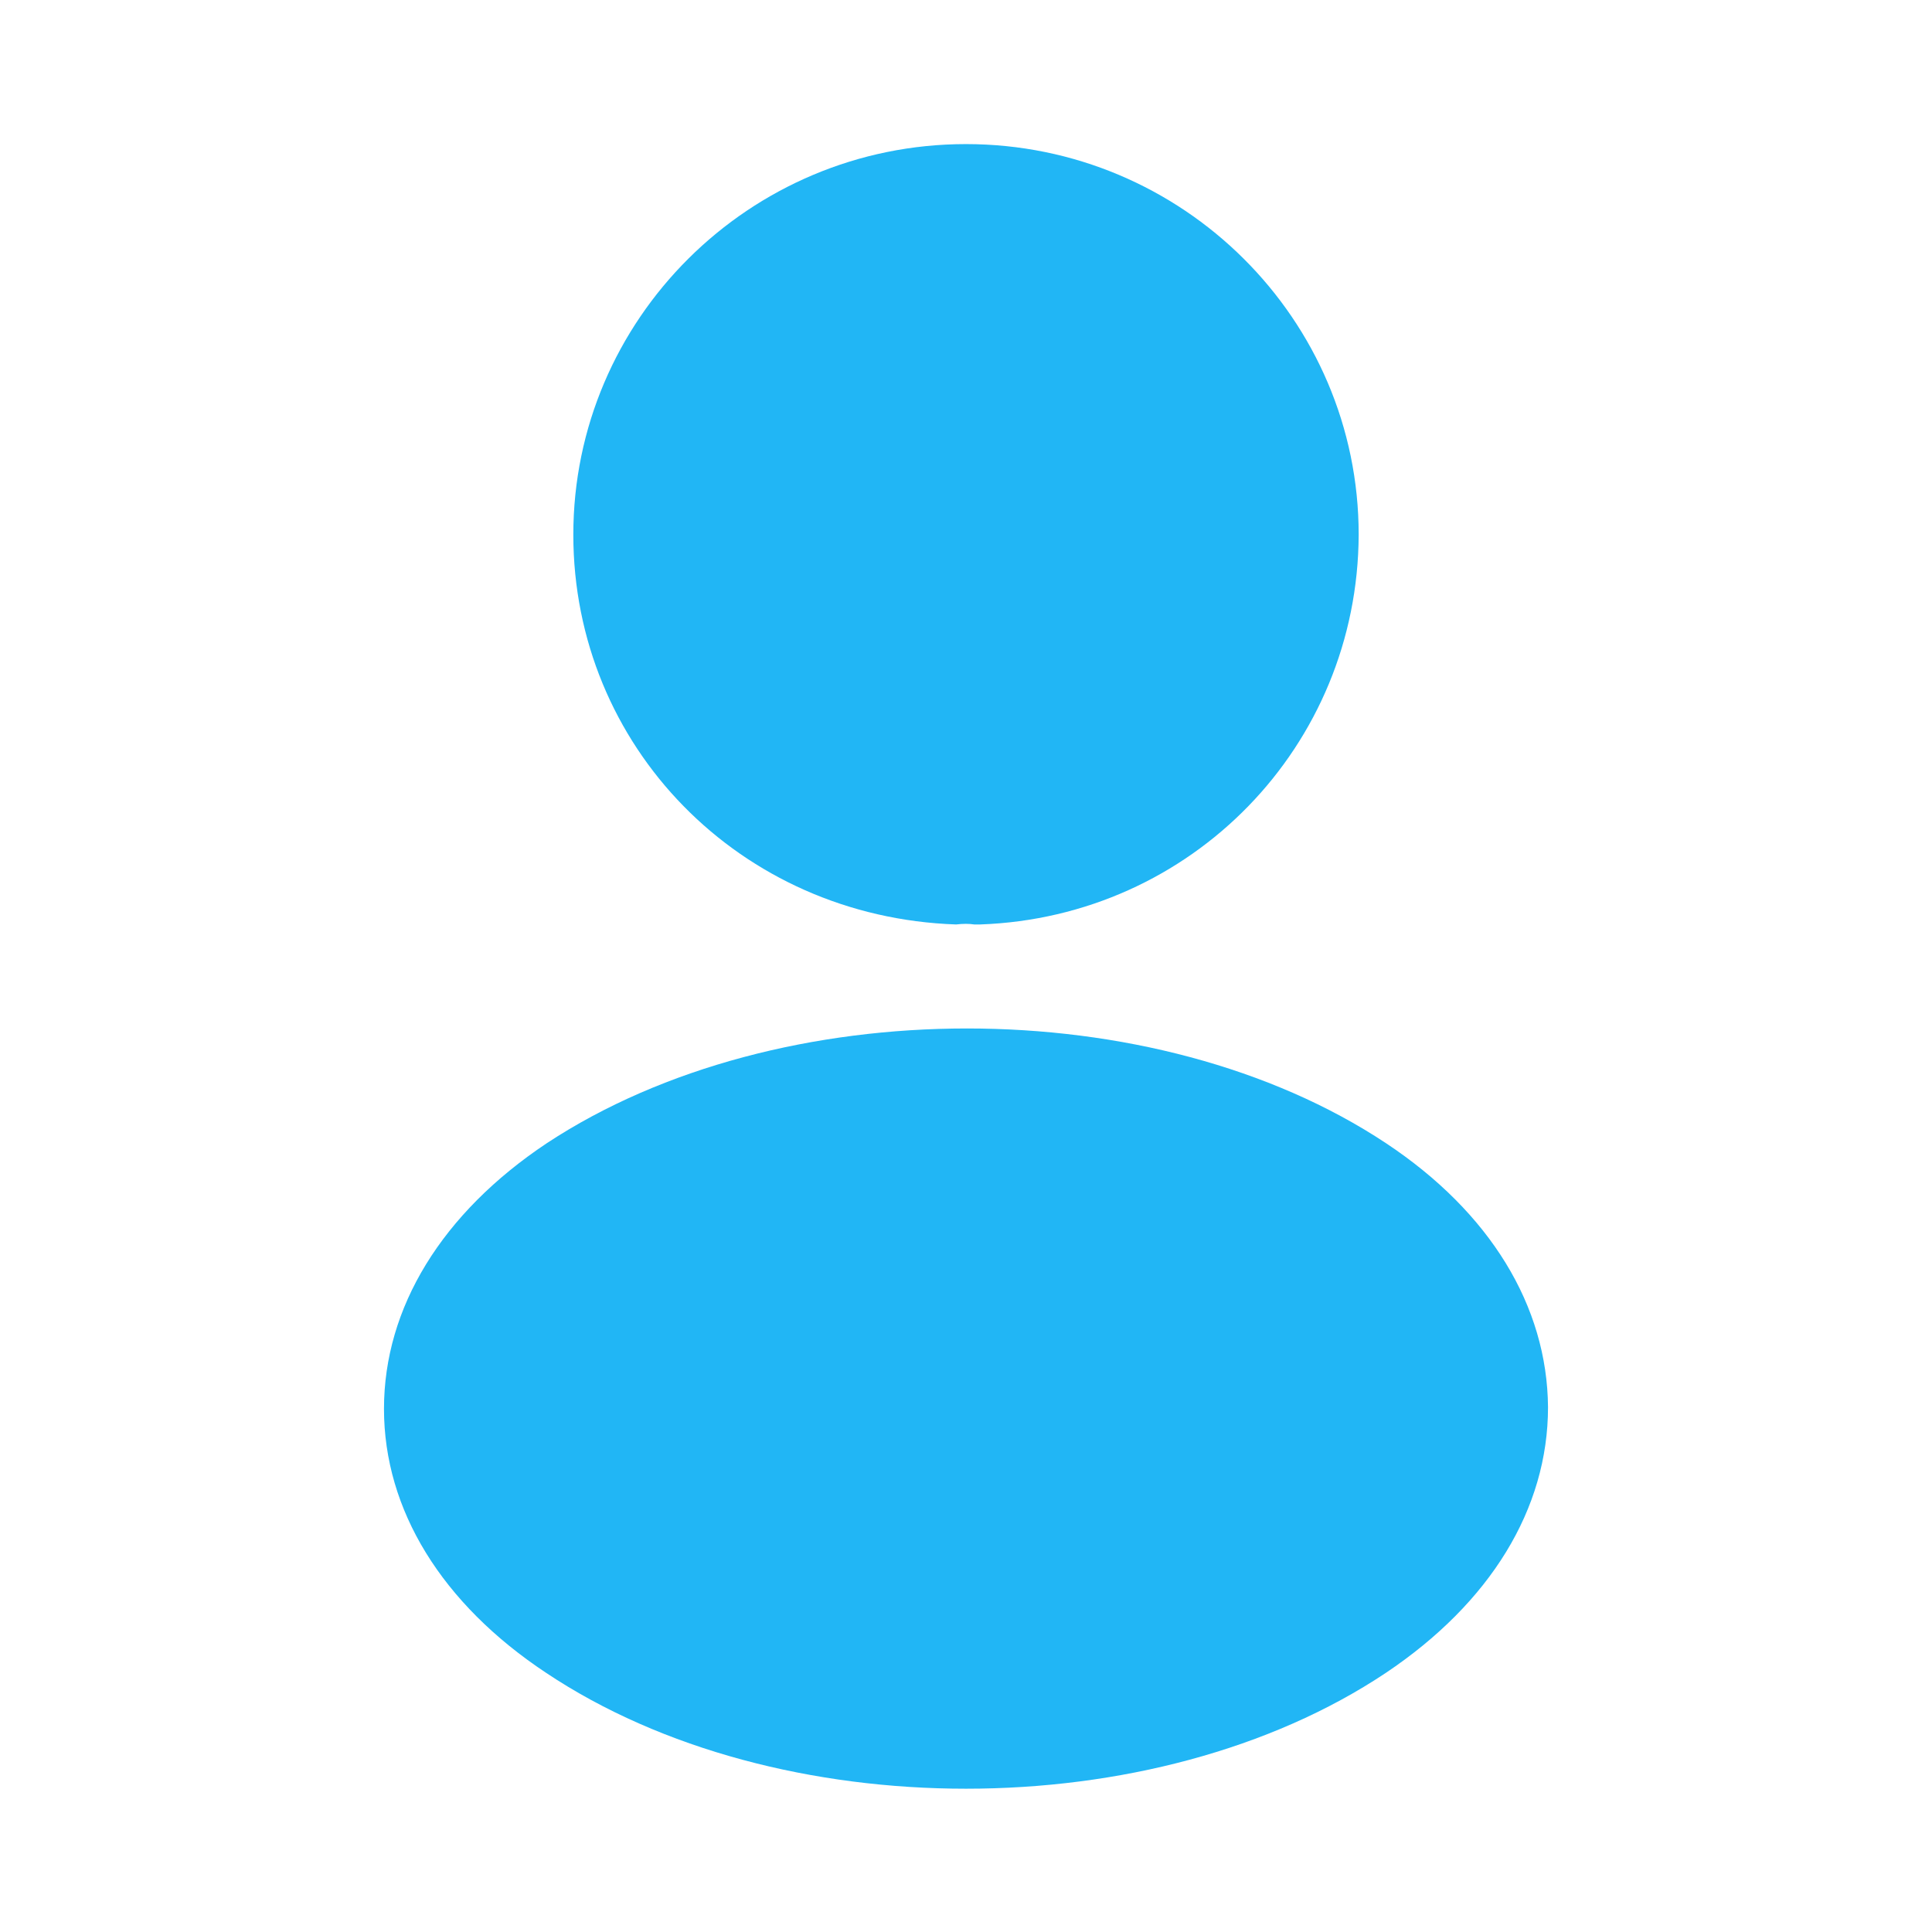 <svg width="24" height="24" viewBox="0 0 24 24" fill="none" xmlns="http://www.w3.org/2000/svg">
  <path d="M12 1.79C9.309 1.79 7.122 3.966 7.122 6.642C7.122 9.267 9.186 11.392 11.877 11.484C11.959 11.474 12.041 11.474 12.103 11.484C12.123 11.484 12.133 11.484 12.154 11.484C12.164 11.484 12.164 11.484 12.175 11.484C14.804 11.392 16.868 9.267 16.878 6.642C16.878 3.966 14.691 1.79 12 1.79Z" fill="#21B6F5"/>
  <path d="M17.217 14.201C14.352 12.301 9.679 12.301 6.793 14.201C5.489 15.07 4.77 16.244 4.77 17.501C4.77 18.757 5.489 19.922 6.783 20.78C8.221 21.74 10.11 22.22 12 22.22C13.89 22.22 15.779 21.74 17.217 20.78C18.511 19.912 19.23 18.747 19.23 17.48C19.22 16.224 18.511 15.059 17.217 14.201Z" fill="#21B6F5"/>
</svg>
